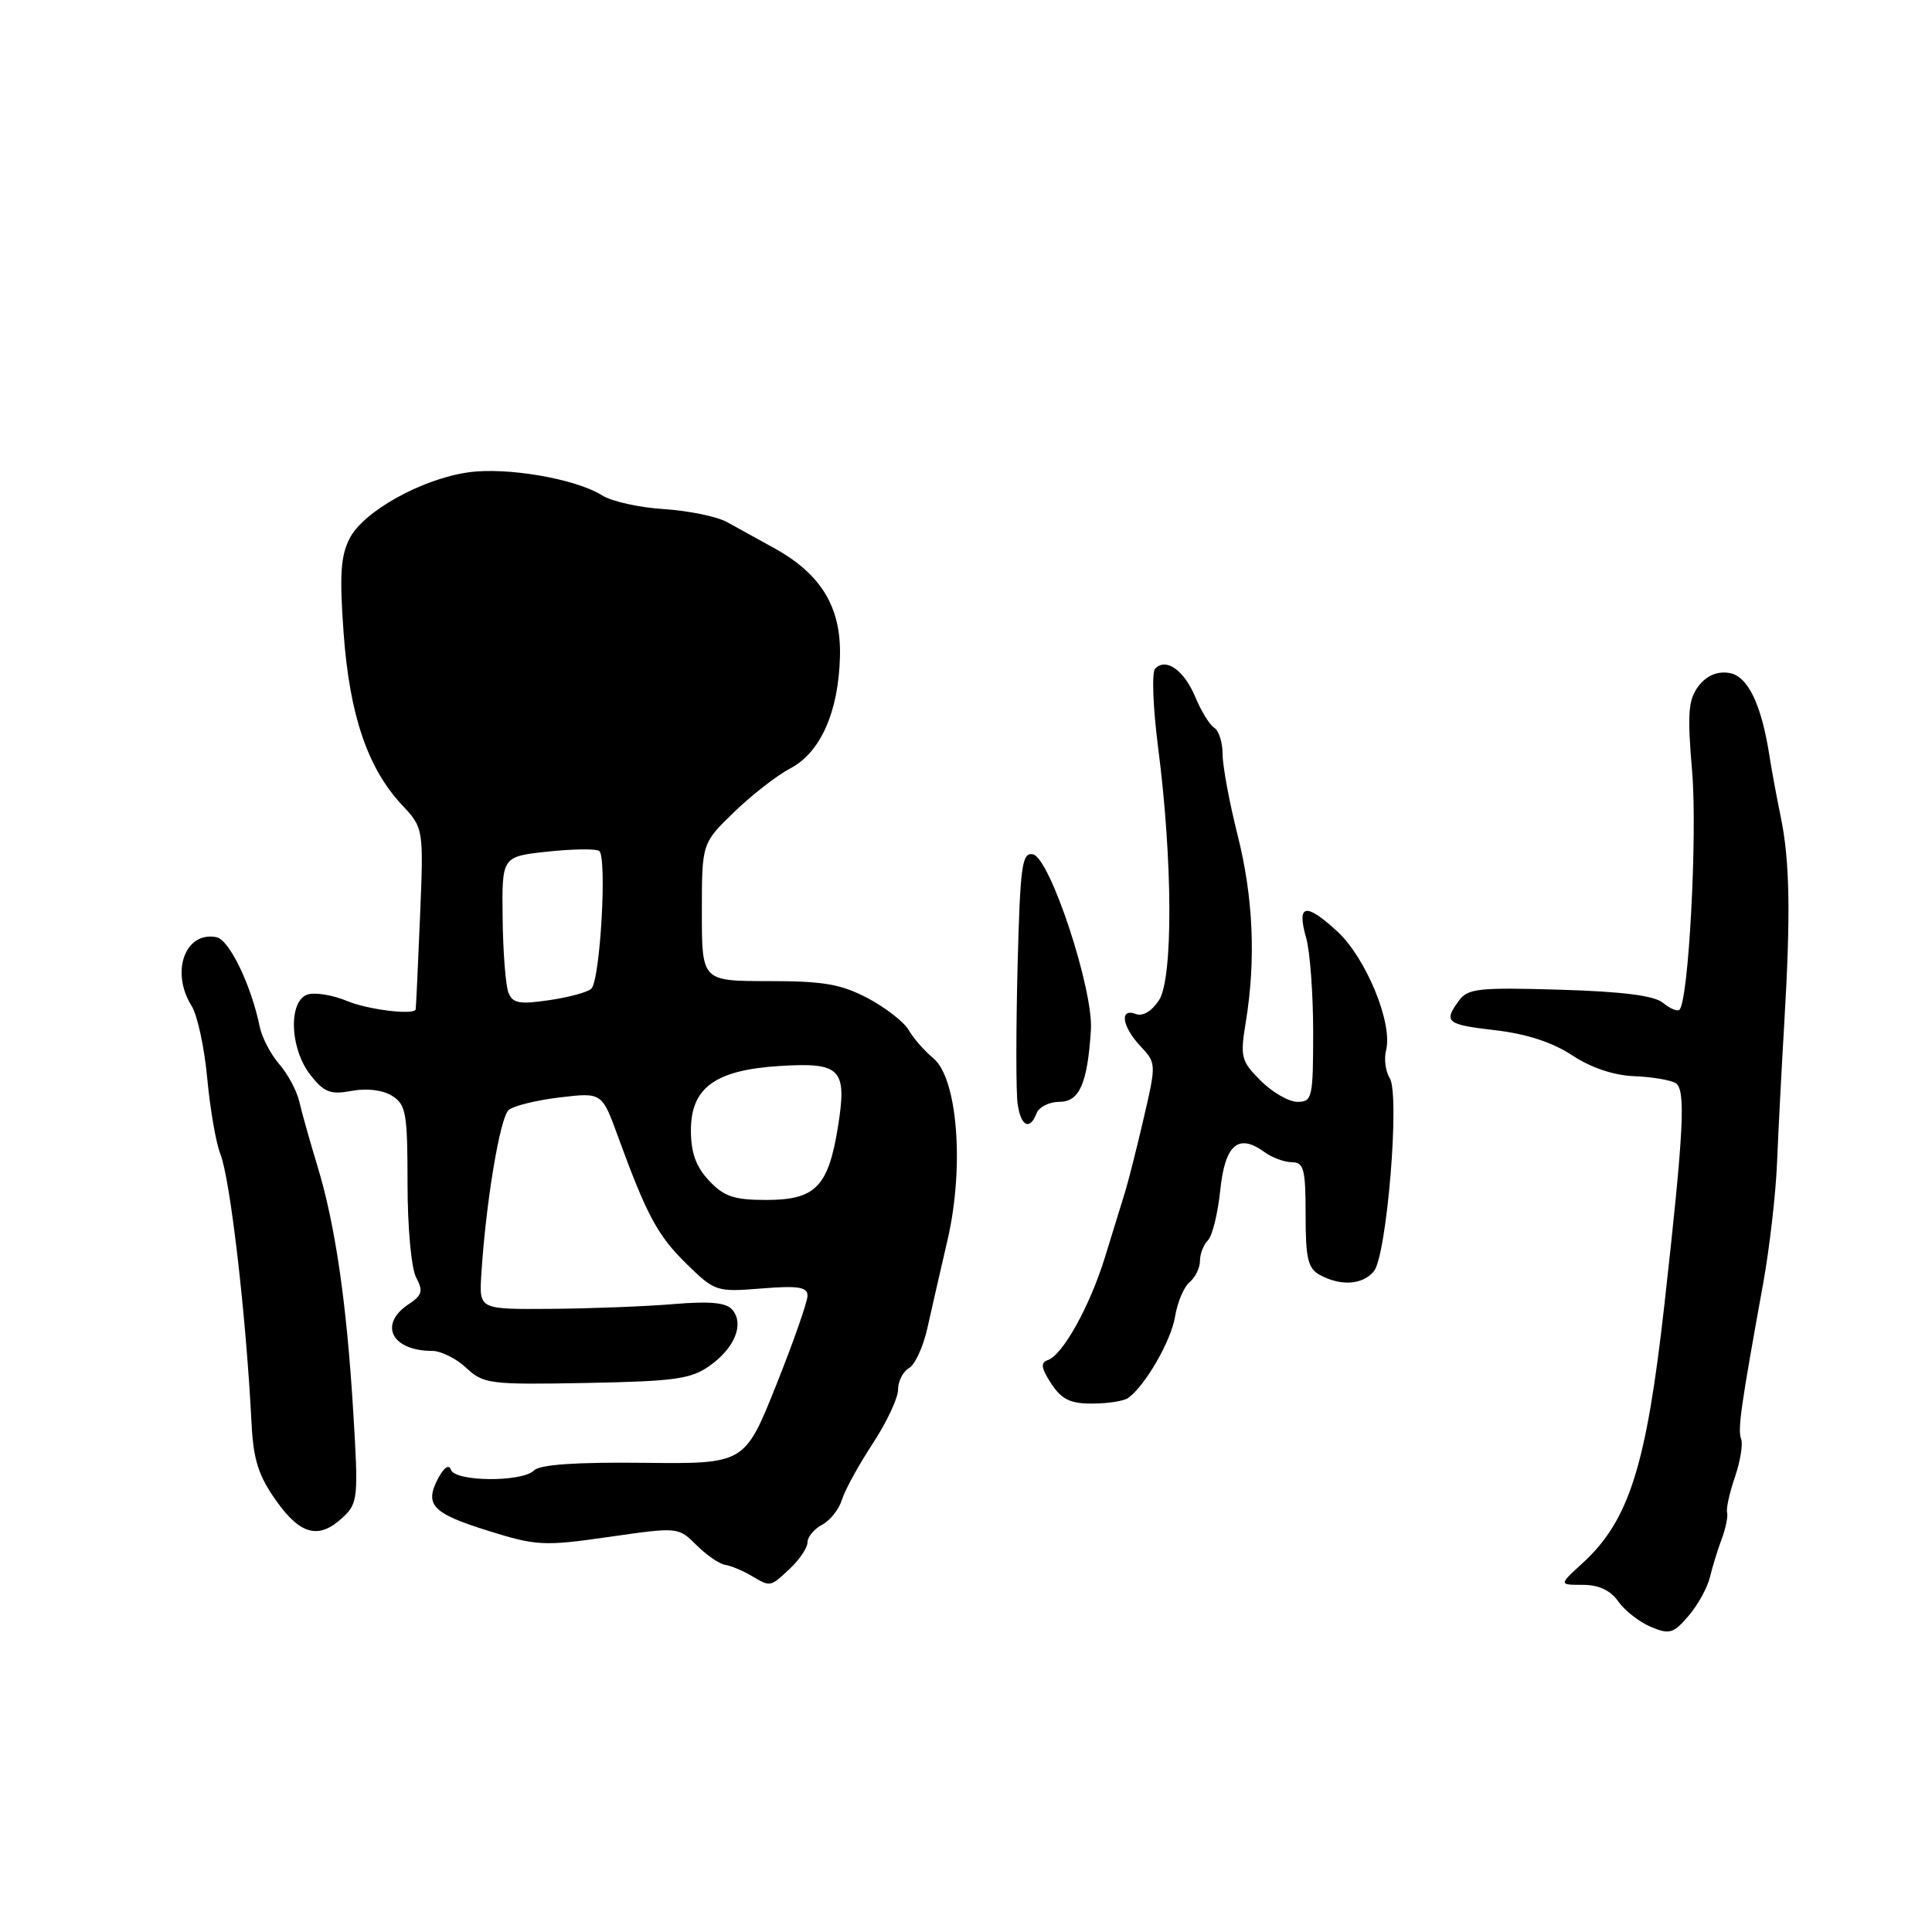 <?xml version="1.0" encoding="UTF-8" standalone="no"?>
<!DOCTYPE svg PUBLIC "-//W3C//DTD SVG 1.1//EN" "http://www.w3.org/Graphics/SVG/1.1/DTD/svg11.dtd" >
<svg xmlns="http://www.w3.org/2000/svg" xmlns:xlink="http://www.w3.org/1999/xlink" version="1.1" viewBox="0 0 256 256">
 <g >
 <path fill="currentColor"
d=" M 226.57 209.00 C 226.90 207.62 227.60 205.34 228.14 203.91 C 228.67 202.49 228.99 200.91 228.85 200.41 C 228.71 199.91 229.17 197.79 229.89 195.71 C 230.60 193.62 230.97 191.36 230.71 190.68 C 230.23 189.45 230.66 186.43 233.64 170.00 C 234.48 165.32 235.31 158.12 235.47 154.00 C 235.64 149.88 236.07 141.55 236.43 135.50 C 237.28 121.11 237.16 114.06 235.96 108.25 C 235.42 105.64 234.76 102.07 234.49 100.33 C 233.41 93.28 231.58 89.51 229.07 89.16 C 227.49 88.93 226.09 89.55 225.04 90.94 C 223.70 92.73 223.56 94.55 224.22 102.28 C 224.92 110.65 223.75 132.58 222.54 133.79 C 222.27 134.06 221.29 133.66 220.37 132.89 C 219.21 131.92 215.02 131.39 206.66 131.14 C 195.98 130.82 194.49 130.98 193.32 132.58 C 191.23 135.44 191.63 135.76 198.21 136.52 C 202.29 137.00 205.75 138.13 208.33 139.84 C 210.81 141.48 213.82 142.49 216.53 142.60 C 218.89 142.69 221.37 143.11 222.03 143.52 C 223.40 144.36 223.13 149.69 220.55 172.80 C 218.15 194.26 215.86 201.50 209.67 207.15 C 206.55 210.00 206.55 210.00 209.72 210.00 C 211.84 210.00 213.39 210.72 214.42 212.19 C 215.27 213.40 217.20 214.91 218.73 215.56 C 221.22 216.61 221.73 216.46 223.74 214.11 C 224.97 212.68 226.24 210.38 226.57 209.00 Z  M 104.69 207.83 C 105.96 206.63 107.00 205.07 107.00 204.36 C 107.00 203.65 107.87 202.61 108.93 202.04 C 110.00 201.47 111.17 199.99 111.55 198.75 C 111.92 197.51 113.75 194.17 115.61 191.33 C 117.48 188.49 119.00 185.25 119.00 184.13 C 119.00 183.01 119.65 181.74 120.44 181.29 C 121.23 180.85 122.33 178.47 122.88 175.99 C 123.43 173.52 124.64 168.24 125.56 164.27 C 127.80 154.59 126.88 142.88 123.67 140.22 C 122.47 139.23 121.01 137.55 120.41 136.49 C 119.81 135.44 117.38 133.54 115.01 132.28 C 111.45 130.40 109.13 130.00 101.84 130.00 C 93.00 130.00 93.00 130.00 93.00 120.87 C 93.00 111.74 93.00 111.74 97.26 107.62 C 99.60 105.35 102.95 102.74 104.71 101.82 C 108.72 99.72 111.11 94.34 111.30 87.00 C 111.47 80.47 108.82 76.08 102.62 72.65 C 100.48 71.47 97.65 69.90 96.32 69.17 C 94.98 68.44 91.23 67.67 87.98 67.46 C 84.73 67.26 81.04 66.44 79.78 65.64 C 76.30 63.44 67.14 61.86 62.05 62.59 C 55.89 63.46 48.18 67.75 46.34 71.32 C 45.14 73.63 44.97 76.21 45.53 83.86 C 46.31 94.69 48.70 101.77 53.23 106.62 C 56.14 109.74 56.14 109.74 55.65 121.62 C 55.38 128.16 55.12 133.61 55.08 133.75 C 54.83 134.54 48.74 133.79 45.97 132.63 C 44.18 131.88 41.88 131.48 40.86 131.75 C 38.18 132.45 38.35 138.90 41.14 142.45 C 42.95 144.75 43.79 145.07 46.59 144.55 C 48.60 144.17 50.72 144.43 51.95 145.20 C 53.80 146.36 54.00 147.49 54.00 156.81 C 54.00 162.63 54.50 168.06 55.14 169.27 C 56.10 171.06 55.95 171.62 54.14 172.82 C 50.12 175.49 51.90 179.00 57.27 179.00 C 58.42 179.00 60.46 180.01 61.78 181.25 C 64.06 183.38 64.89 183.49 77.69 183.25 C 89.40 183.03 91.57 182.73 94.04 180.97 C 97.35 178.62 98.63 175.47 97.06 173.57 C 96.25 172.60 94.16 172.39 89.23 172.80 C 85.53 173.11 78.22 173.39 73.00 173.43 C 63.50 173.50 63.50 173.50 63.77 169.00 C 64.35 159.49 66.25 148.04 67.41 147.07 C 68.08 146.52 71.14 145.77 74.20 145.41 C 79.76 144.75 79.76 144.75 81.90 150.63 C 85.71 161.07 87.15 163.74 91.01 167.51 C 94.72 171.13 94.95 171.21 100.90 170.73 C 105.78 170.34 107.00 170.53 107.00 171.69 C 107.00 172.49 105.13 177.83 102.84 183.56 C 98.67 193.98 98.67 193.98 85.29 193.83 C 76.31 193.73 71.54 194.06 70.76 194.84 C 69.18 196.42 60.28 196.35 59.75 194.75 C 59.50 193.99 58.85 194.42 58.09 195.83 C 56.19 199.39 57.24 200.51 64.66 202.83 C 71.10 204.84 72.04 204.89 80.69 203.65 C 89.86 202.33 89.88 202.34 92.28 204.73 C 93.60 206.05 95.31 207.23 96.09 207.35 C 96.86 207.48 98.40 208.11 99.50 208.76 C 102.13 210.31 102.02 210.33 104.69 207.83 Z  M 45.45 201.04 C 47.42 199.19 47.50 198.44 46.82 187.29 C 45.94 172.65 44.43 162.29 42.06 154.50 C 41.06 151.20 39.97 147.35 39.65 145.93 C 39.32 144.52 38.13 142.30 37.00 141.00 C 35.87 139.70 34.71 137.48 34.42 136.07 C 33.29 130.53 30.38 124.50 28.67 124.18 C 24.52 123.38 22.57 128.79 25.39 133.29 C 26.15 134.50 27.09 138.82 27.46 142.88 C 27.84 146.93 28.61 151.43 29.19 152.88 C 30.51 156.22 32.61 174.28 33.33 188.59 C 33.57 193.41 34.25 195.54 36.57 198.82 C 39.82 203.42 42.28 204.03 45.45 201.04 Z  M 149.50 185.23 C 151.79 183.56 155.18 177.65 155.70 174.46 C 156.01 172.57 156.87 170.52 157.63 169.89 C 158.38 169.27 159.00 168.00 159.00 167.08 C 159.00 166.15 159.48 164.92 160.06 164.34 C 160.64 163.76 161.37 160.78 161.69 157.72 C 162.31 151.67 164.08 150.13 167.52 152.64 C 168.54 153.39 170.20 154.00 171.19 154.00 C 172.76 154.00 173.00 154.91 173.00 160.96 C 173.00 166.83 173.31 168.09 174.93 168.96 C 177.70 170.45 180.55 170.24 182.04 168.46 C 183.76 166.38 185.52 145.06 184.15 142.87 C 183.59 141.97 183.37 140.31 183.66 139.18 C 184.59 135.62 181.00 126.90 177.16 123.38 C 172.98 119.55 171.80 119.80 173.07 124.26 C 173.58 126.03 174.00 131.65 174.00 136.74 C 174.00 145.45 173.88 146.00 171.92 146.00 C 170.78 146.00 168.59 144.74 167.05 143.20 C 164.45 140.60 164.31 140.07 165.07 135.45 C 166.43 127.16 166.07 118.89 163.98 110.62 C 162.89 106.29 162.00 101.48 162.00 99.93 C 162.00 98.38 161.50 96.81 160.90 96.44 C 160.29 96.06 159.15 94.22 158.37 92.33 C 156.88 88.78 154.46 87.09 153.05 88.62 C 152.60 89.10 152.78 93.78 153.45 99.00 C 155.40 114.05 155.45 129.66 153.57 132.54 C 152.61 134.00 151.41 134.71 150.50 134.36 C 148.30 133.52 148.66 136.01 151.12 138.63 C 153.22 140.86 153.22 140.97 151.54 148.19 C 150.61 152.21 149.49 156.62 149.06 158.00 C 148.63 159.38 147.45 163.20 146.44 166.50 C 144.42 173.08 140.82 179.56 138.82 180.23 C 137.85 180.55 137.96 181.29 139.29 183.33 C 140.68 185.44 141.83 186.00 144.77 185.98 C 146.82 185.98 148.95 185.64 149.50 185.23 Z  M 137.36 147.50 C 137.68 146.68 139.03 146.00 140.36 146.00 C 143.03 146.00 144.09 143.62 144.55 136.50 C 144.91 131.15 139.12 113.61 136.86 113.20 C 135.41 112.93 135.18 114.69 134.83 128.20 C 134.62 136.61 134.62 144.74 134.84 146.25 C 135.26 149.26 136.46 149.85 137.36 147.50 Z  M 93.95 156.44 C 92.22 154.60 91.55 152.74 91.55 149.78 C 91.55 144.12 94.76 141.79 103.29 141.25 C 111.47 140.74 112.28 141.61 111.01 149.46 C 109.73 157.28 108.02 159.00 101.52 159.00 C 97.27 159.00 95.92 158.55 93.95 156.44 Z  M 67.36 131.50 C 67.00 130.55 66.65 126.11 66.60 121.64 C 66.50 113.50 66.50 113.50 72.50 112.85 C 75.80 112.49 78.90 112.45 79.38 112.74 C 80.47 113.41 79.54 129.87 78.35 131.01 C 77.88 131.47 75.37 132.15 72.76 132.53 C 68.80 133.11 67.91 132.94 67.36 131.50 Z "/>
</g>
</svg>